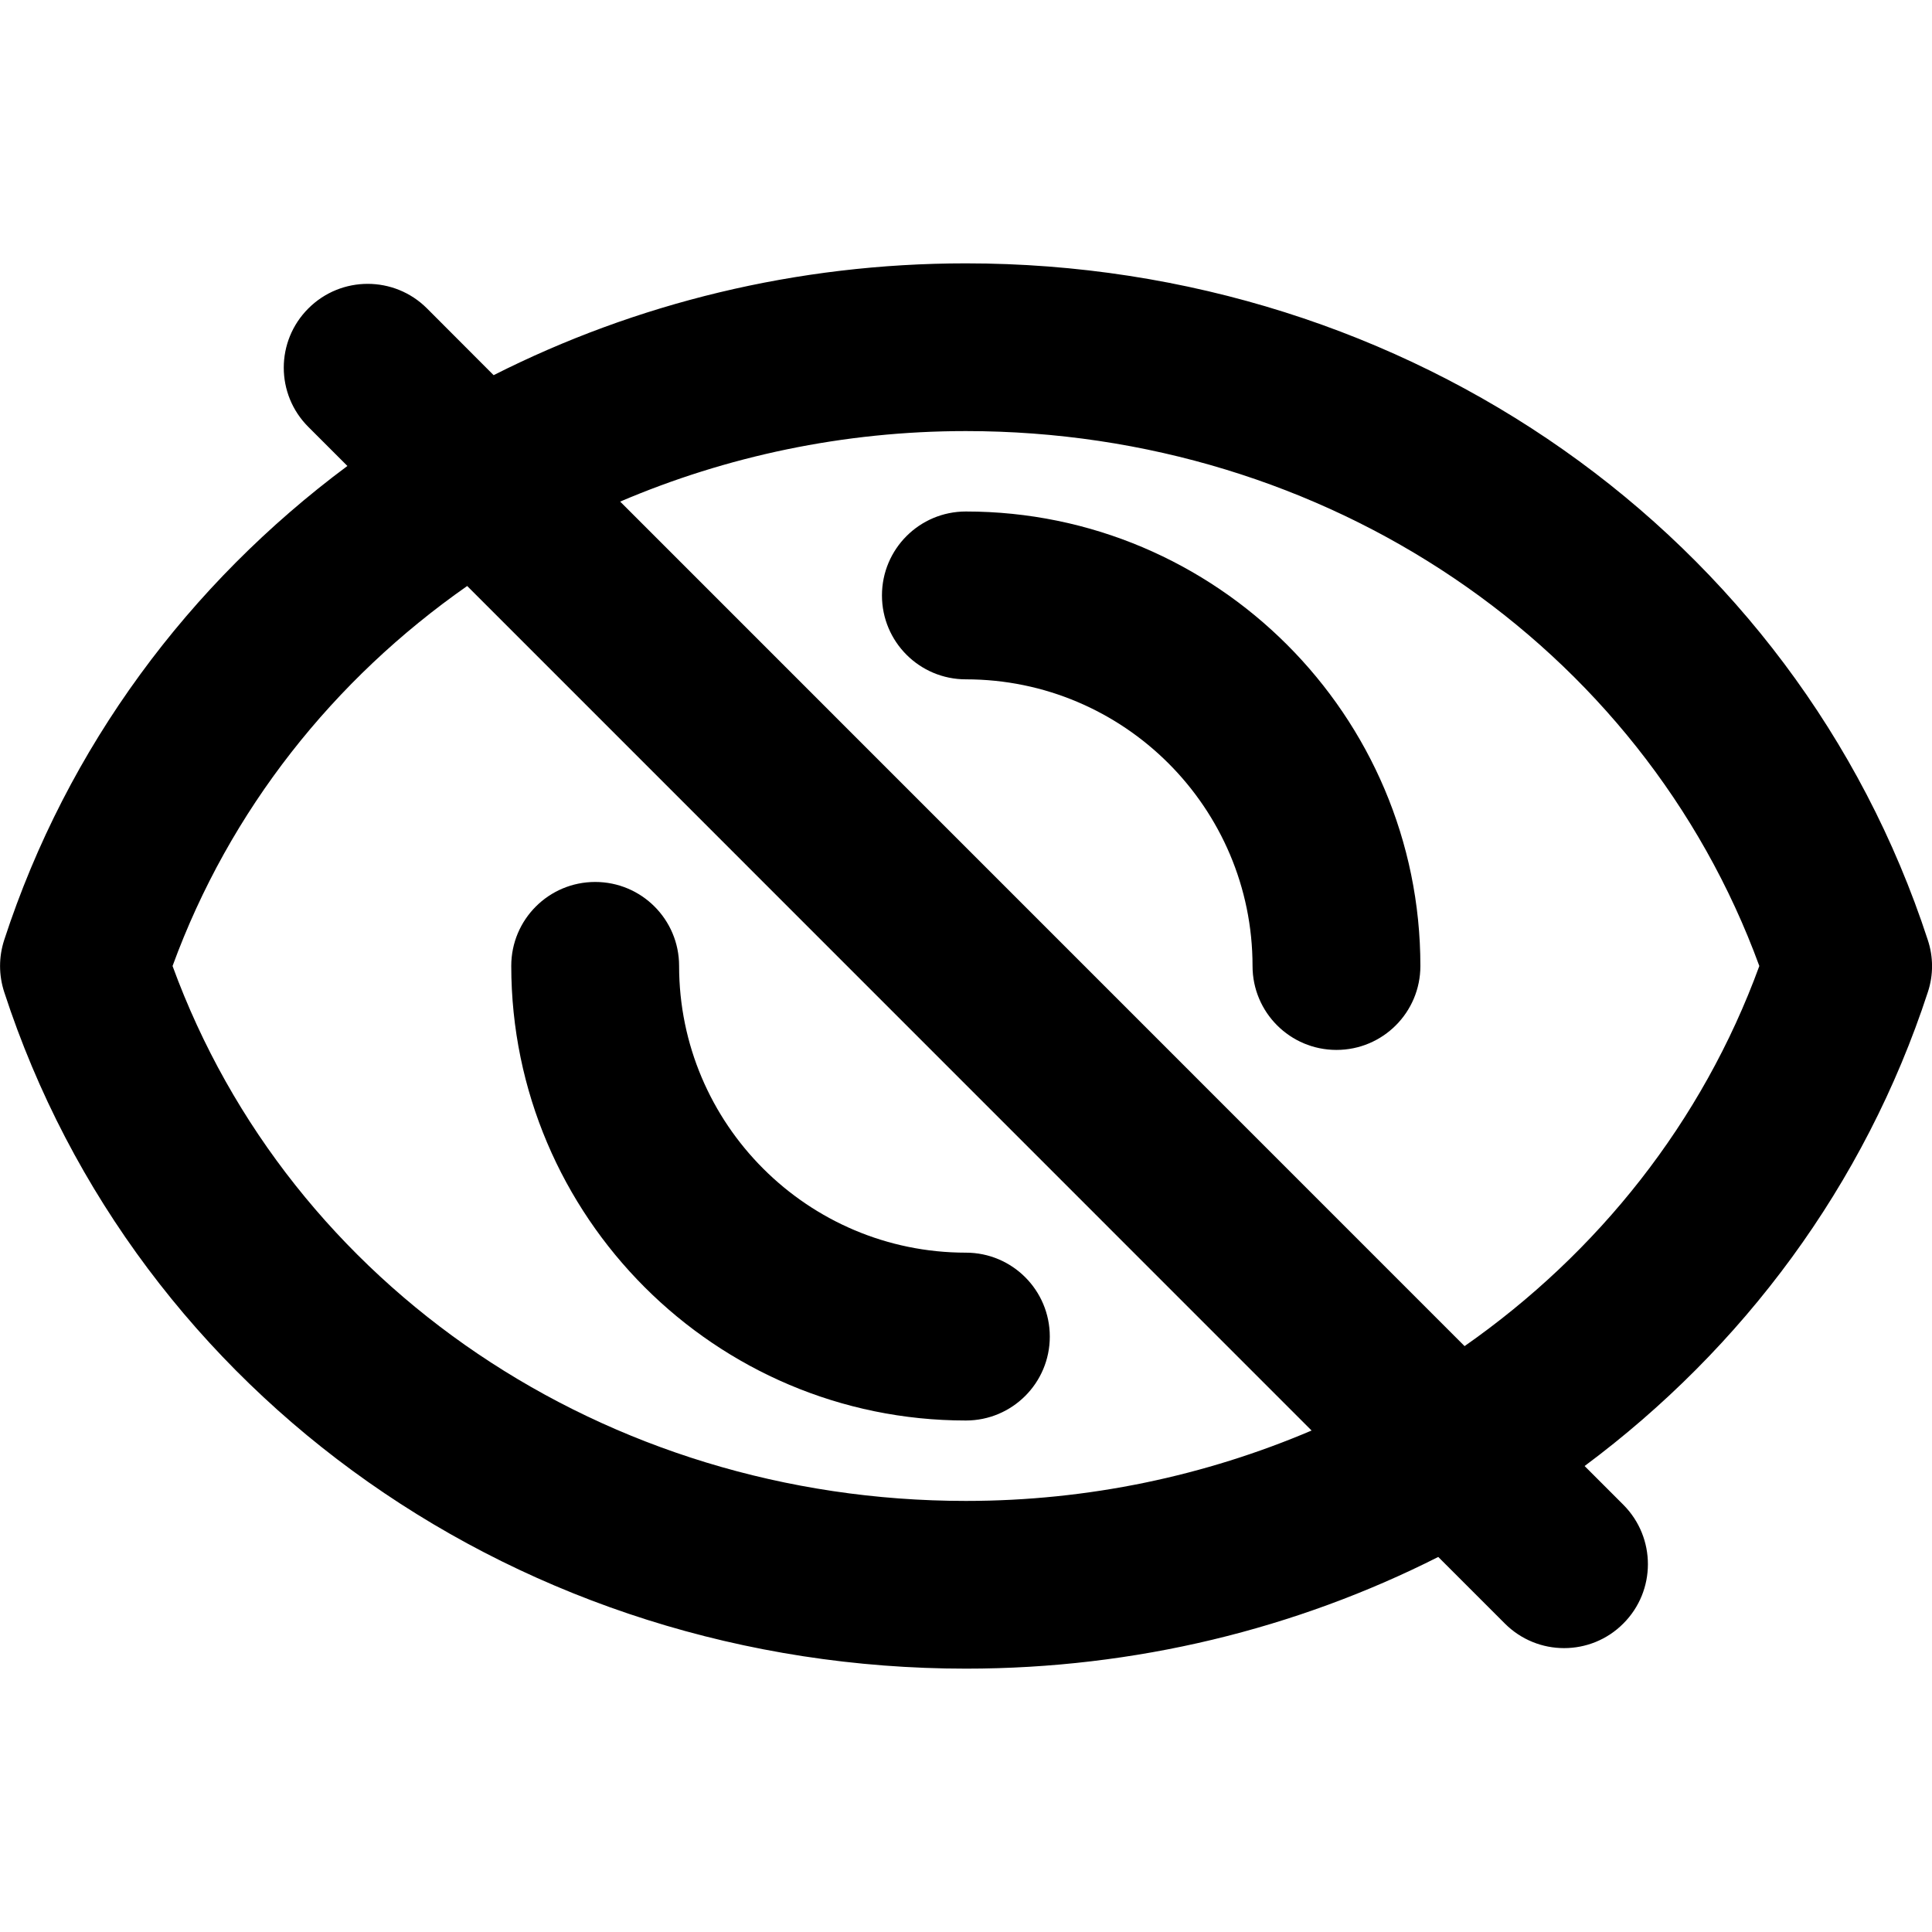<?xml version="1.0" encoding="iso-8859-1"?>
<!-- Generator: Adobe Illustrator 23.0.1, SVG Export Plug-In . SVG Version: 6.00 Build 0)  -->
<svg version="1.1" xmlns="http://www.w3.org/2000/svg" xmlns:xlink="http://www.w3.org/1999/xlink" x="0px" y="0px"
	 viewBox="0 0 16 16" style="enable-background:new 0 0 16 16;" xml:space="preserve">
<g id="pass-hide">
	<g>
		<path d="M15.965,7.784c-1.094-3.351-4.295-5.603-7.966-5.603c-1.403,0-2.737,0.332-3.911,0.926L3.536,2.554
			c-0.271-0.271-0.711-0.271-0.982,0c-0.272,0.271-0.272,0.711,0,0.982l0.323,0.323C1.567,4.833,0.558,6.181,0.035,7.784
			c-0.046,0.141-0.046,0.291,0,0.432c1.092,3.351,4.294,5.603,7.965,5.603c1.403,0,2.736-0.331,3.911-0.925l0.551,0.551
			c0.136,0.136,0.313,0.204,0.491,0.204c0.178,0,0.356-0.068,0.491-0.204c0.271-0.271,0.271-0.711,0-0.983l-0.321-0.321
			c1.309-0.974,2.319-2.322,2.843-3.926C16.012,8.075,16.012,7.925,15.965,7.784z M7.999,12.43c-2.987,0-5.598-1.77-6.57-4.43
			c0.473-1.294,1.336-2.375,2.44-3.147l6.993,6.994C9.984,12.221,9.015,12.43,7.999,12.43z M12.129,11.148L5.136,4.154
			C6.014,3.779,6.984,3.57,7.999,3.57c2.988,0,5.598,1.77,6.571,4.43C14.097,9.295,13.233,10.376,12.129,11.148z"/>
		<path d="M7.999,11.764c0.384,0,0.695-0.311,0.695-0.695c0-0.384-0.311-0.695-0.695-0.695c-1.31,0-2.375-1.065-2.375-2.375
			c0-0.384-0.311-0.695-0.695-0.695c-0.384,0-0.695,0.311-0.695,0.695C4.235,10.075,5.924,11.764,7.999,11.764z"/>
		<path d="M7.999,4.236c-0.384,0-0.695,0.311-0.695,0.695c0,0.384,0.311,0.695,0.695,0.695c1.31,0,2.374,1.065,2.374,2.374
			c0,0.384,0.311,0.695,0.695,0.695c0.384,0,0.695-0.311,0.695-0.695C11.763,5.924,10.074,4.236,7.999,4.236z"/>
	</g>
</g>
<g id="Layer_1">
</g>
</svg>
